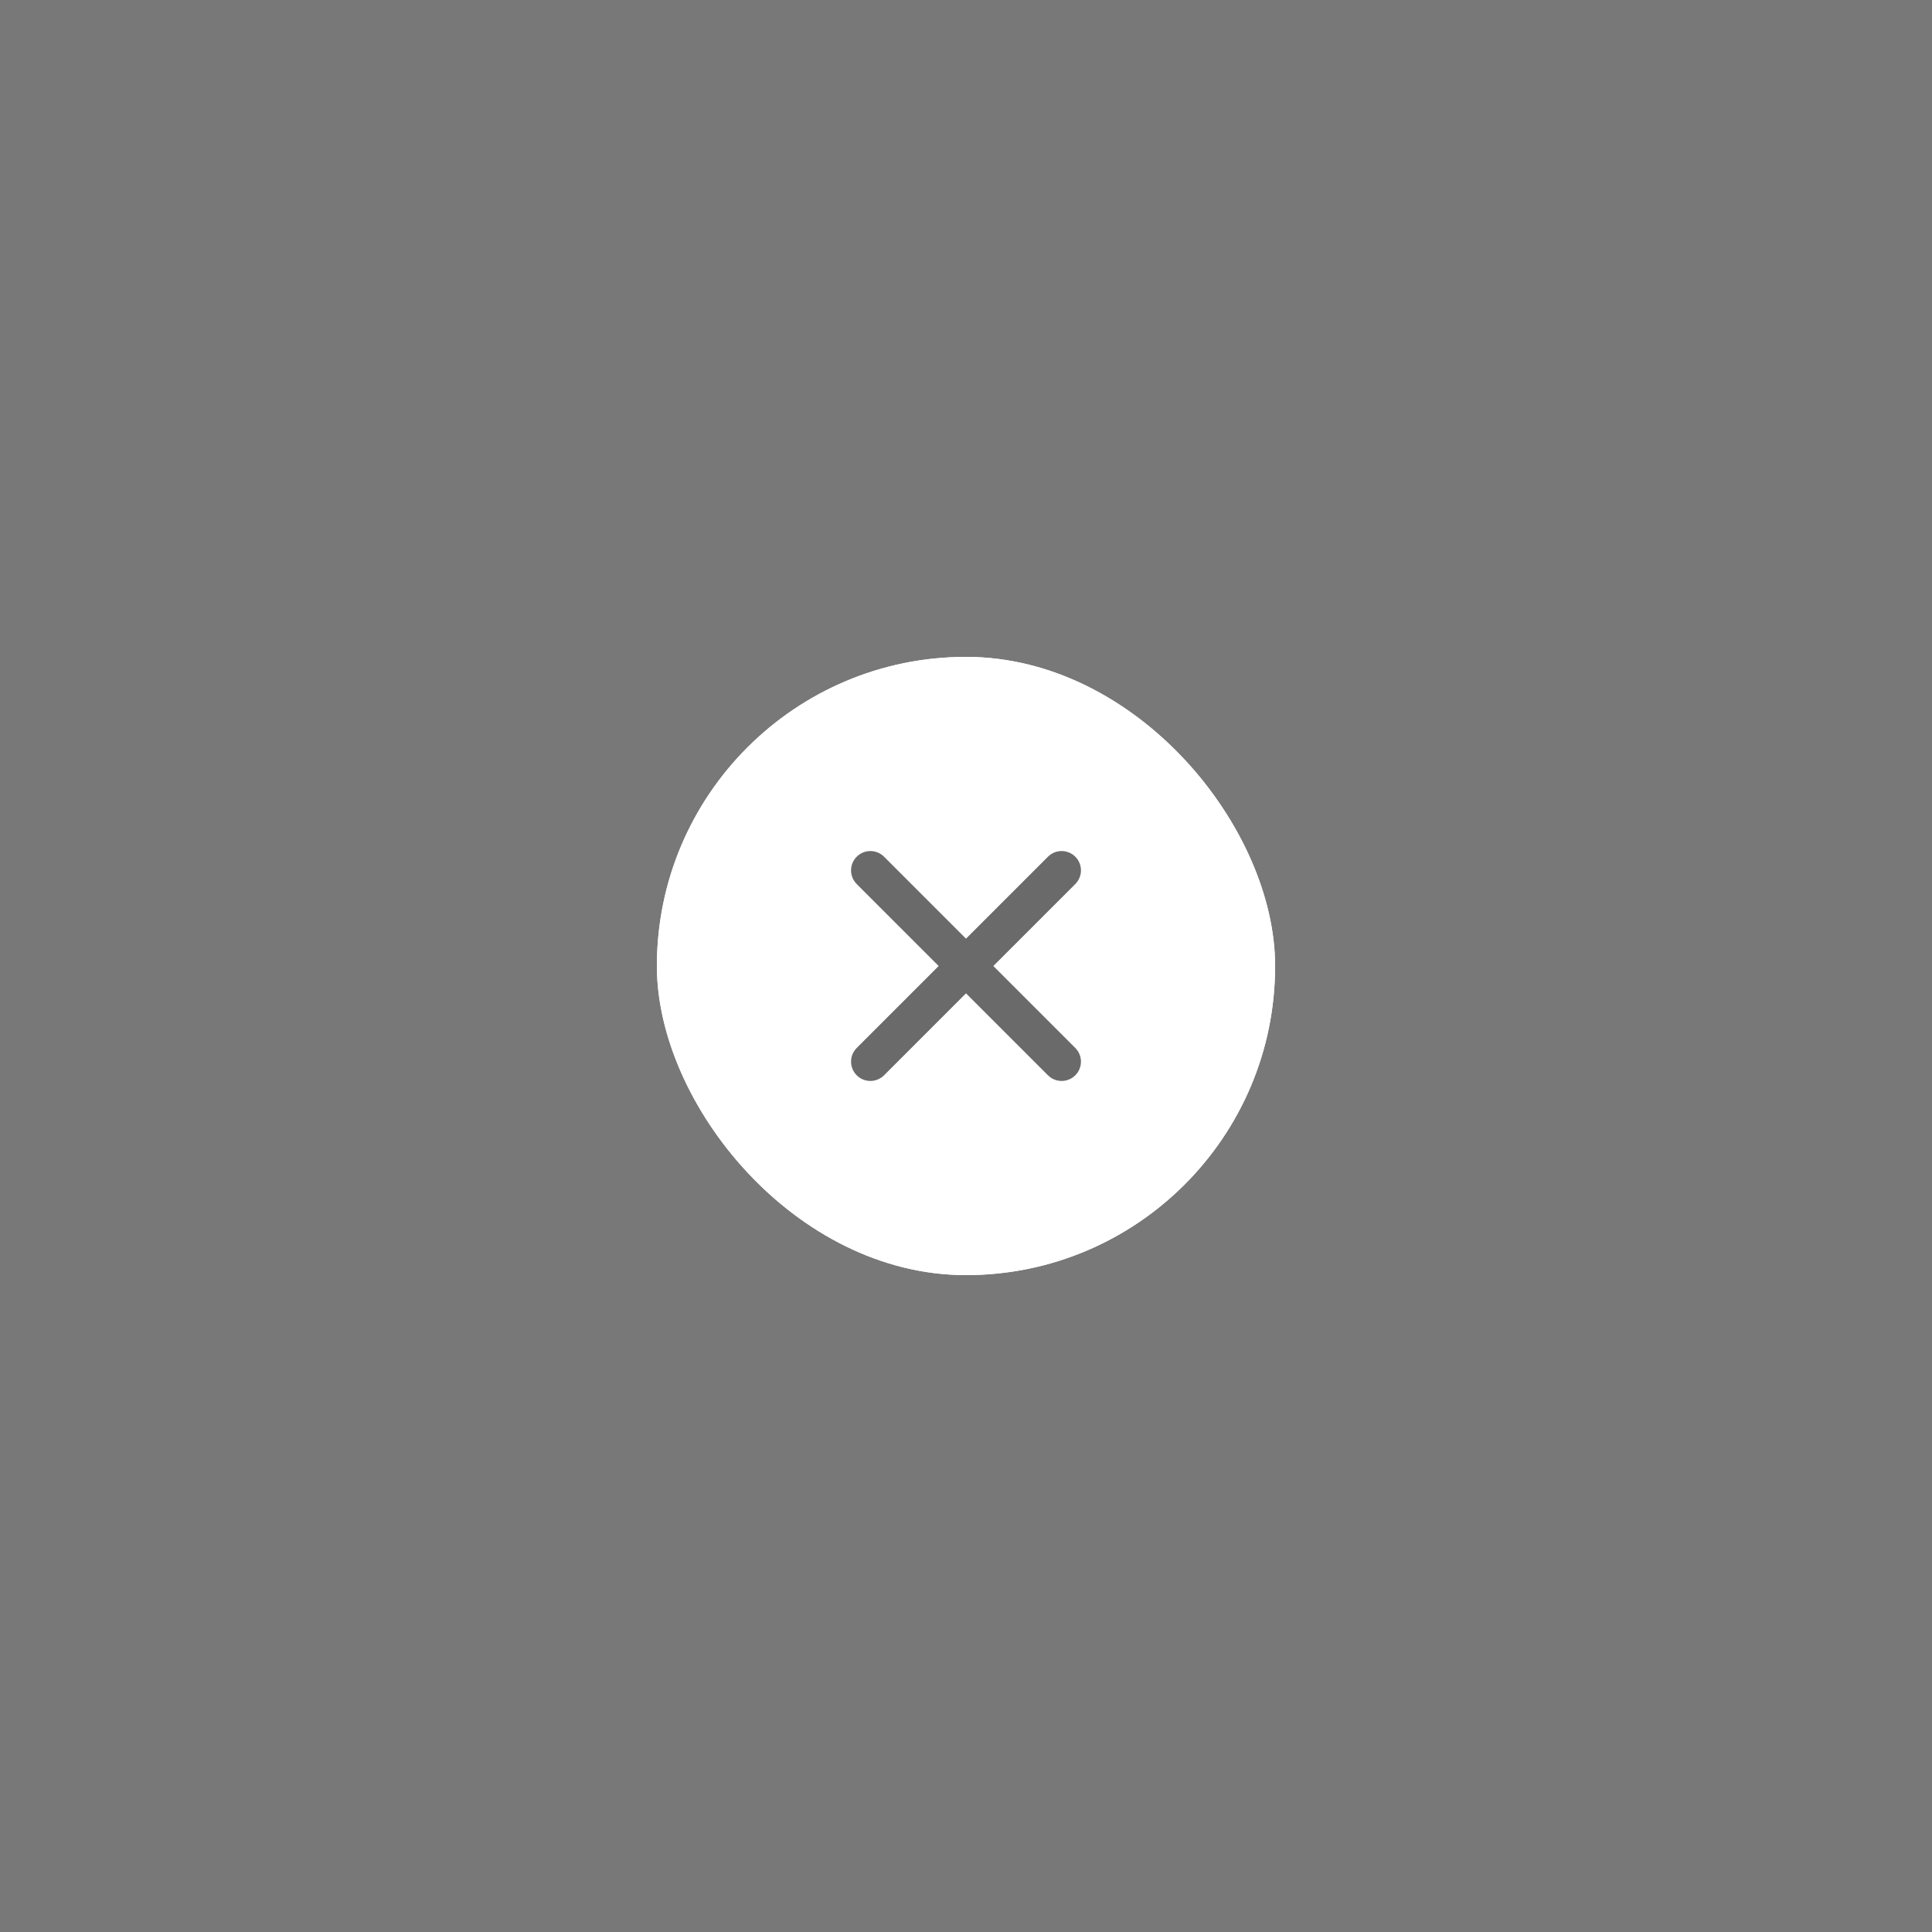<svg width="100" height="100" viewBox="0 0 100 100" fill="none" xmlns="http://www.w3.org/2000/svg">
<rect width="100" height="100" fill="#787878"/>
<g clip-path="url(#clip0_1181_1434)">
<rect x="34" y="34" width="32" height="32" rx="16" fill="#FBFBFB"/>
<rect x="34" y="34" width="32" height="32" rx="16" fill="white"/>
<path fill-rule="evenodd" clip-rule="evenodd" d="M44.343 44.343C44.734 43.953 45.367 43.953 45.758 44.343L50 48.586L54.243 44.343C54.633 43.953 55.267 43.953 55.657 44.343C56.048 44.734 56.048 45.367 55.657 45.757L51.414 50L55.657 54.243C56.048 54.633 56.048 55.266 55.657 55.657C55.267 56.047 54.633 56.047 54.243 55.657L50 51.414L45.758 55.657C45.367 56.047 44.734 56.047 44.343 55.657C43.953 55.266 43.953 54.633 44.343 54.243L48.586 50L44.343 45.757C43.953 45.367 43.953 44.734 44.343 44.343Z" fill="#6A6A6A"/>
</g>
<defs>
<clipPath id="clip0_1181_1434">
<rect x="34" y="34" width="32" height="32" rx="16" fill="white"/>
</clipPath>
</defs>
</svg>
